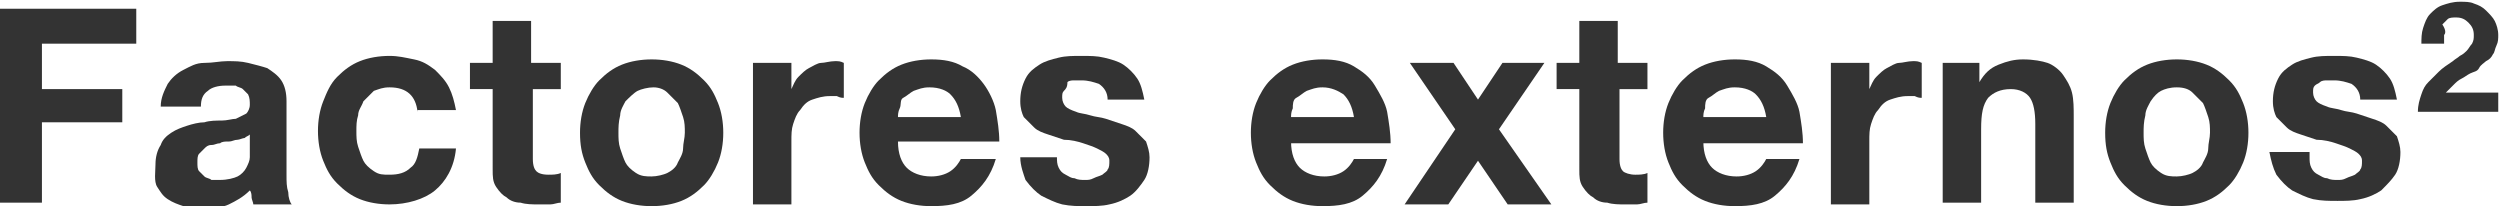 <!-- Generator: Adobe Illustrator 20.1.0, SVG Export Plug-In  -->
<svg version="1.1"
	 xmlns="http://www.w3.org/2000/svg" xmlns:xlink="http://www.w3.org/1999/xlink" xmlns:a="http://ns.adobe.com/AdobeSVGViewerExtensions/3.0/"
	 x="0px" y="0px" width="143.1px" height="11.8px" viewBox="0 0 143.1 11.8"
	 style="overflow:scroll;enable-background:new 0 0 143.1 11.8;" xml:space="preserve">
<style type="text/css">
	.st0{fill:#333333;}
</style>
<defs>
</defs>
<g>
	<path class="st0" d="M0,0.5h7.8v2H2.4v2.6h4.6V7H2.4v4.6H0V0.5z"/>
	<path class="st0" d="M9.2,6.1c0-0.5,0.2-0.9,0.4-1.3c0.2-0.3,0.5-0.6,0.9-0.8c0.4-0.2,0.7-0.4,1.2-0.4s0.9-0.1,1.3-0.1
		c0.4,0,0.8,0,1.2,0.1c0.4,0.1,0.8,0.2,1.1,0.3c0.3,0.2,0.6,0.4,0.8,0.7s0.3,0.7,0.3,1.2v4.2c0,0.4,0,0.7,0.1,1
		c0,0.3,0.1,0.6,0.2,0.7h-2.2c0-0.1-0.1-0.3-0.1-0.4s0-0.3-0.1-0.4c-0.4,0.4-0.8,0.6-1.2,0.8s-1,0.2-1.5,0.2c-0.4,0-0.7,0-1.1-0.1
		c-0.3-0.1-0.6-0.2-0.9-0.4s-0.4-0.4-0.6-0.7S8.9,9.8,8.9,9.4C8.9,9,9,8.6,9.2,8.3C9.3,8,9.5,7.8,9.8,7.6c0.3-0.2,0.6-0.3,0.9-0.4
		s0.7-0.2,1-0.2c0.3-0.1,0.7-0.1,1-0.1s0.6-0.1,0.8-0.1c0.2-0.1,0.4-0.2,0.6-0.3c0.1-0.1,0.2-0.3,0.2-0.5c0-0.2,0-0.4-0.1-0.6
		c-0.1-0.1-0.2-0.2-0.3-0.3c-0.1-0.1-0.3-0.1-0.4-0.2c-0.2,0-0.4,0-0.6,0c-0.4,0-0.8,0.1-1,0.3c-0.3,0.2-0.4,0.5-0.4,0.9H9.2z
		 M14.3,7.7c-0.1,0.1-0.2,0.1-0.3,0.2c-0.1,0-0.3,0.1-0.4,0.1c-0.2,0-0.3,0.1-0.5,0.1c-0.2,0-0.4,0-0.5,0.1c-0.2,0-0.3,0.1-0.5,0.1
		s-0.3,0.1-0.4,0.2c-0.1,0.1-0.2,0.2-0.3,0.3s-0.1,0.3-0.1,0.5c0,0.2,0,0.4,0.1,0.5s0.2,0.2,0.3,0.3c0.1,0.1,0.3,0.1,0.4,0.2
		c0.2,0,0.3,0,0.5,0c0.4,0,0.8-0.1,1-0.2c0.2-0.1,0.4-0.3,0.5-0.5c0.1-0.2,0.2-0.4,0.2-0.6c0-0.2,0-0.4,0-0.5V7.7z"/>
	<path class="st0" d="M23.9,6.4C23.8,5.5,23.3,5,22.3,5c-0.4,0-0.6,0.1-0.9,0.2c-0.2,0.2-0.4,0.4-0.6,0.6c-0.1,0.3-0.3,0.5-0.3,0.8
		c-0.1,0.3-0.1,0.6-0.1,0.9c0,0.3,0,0.6,0.1,0.9s0.2,0.6,0.3,0.8s0.3,0.4,0.6,0.6s0.5,0.2,0.9,0.2c0.5,0,0.9-0.1,1.2-0.4
		C23.8,9.4,23.9,9,24,8.5h2.1c-0.1,1.1-0.6,1.9-1.2,2.4s-1.6,0.8-2.6,0.8c-0.6,0-1.2-0.1-1.7-0.3c-0.5-0.2-0.9-0.5-1.3-0.9
		c-0.4-0.4-0.6-0.8-0.8-1.3c-0.2-0.5-0.3-1.1-0.3-1.7c0-0.6,0.1-1.2,0.3-1.7c0.2-0.5,0.4-1,0.8-1.4c0.4-0.4,0.8-0.7,1.3-0.9
		c0.5-0.2,1.1-0.3,1.7-0.3c0.5,0,0.9,0.1,1.4,0.2s0.8,0.3,1.2,0.6c0.3,0.3,0.6,0.6,0.8,1c0.2,0.4,0.3,0.8,0.4,1.3H23.9z"/>
	<path class="st0" d="M30.5,3.6h1.6v1.5h-1.6v4c0,0.4,0.1,0.6,0.2,0.7S31,10,31.4,10c0.2,0,0.5,0,0.7-0.1v1.7
		c-0.2,0-0.4,0.1-0.6,0.1c-0.2,0-0.4,0-0.7,0c-0.3,0-0.7,0-1-0.1c-0.3,0-0.6-0.1-0.8-0.3c-0.2-0.1-0.4-0.3-0.6-0.6s-0.2-0.6-0.2-1
		V5.1h-1.3V3.6h1.3V1.2h2.2V3.6z"/>
	<path class="st0" d="M33.2,7.6c0-0.6,0.1-1.2,0.3-1.7c0.2-0.5,0.5-1,0.8-1.3c0.4-0.4,0.8-0.7,1.3-0.9c0.5-0.2,1.1-0.3,1.7-0.3
		c0.6,0,1.2,0.1,1.7,0.3c0.5,0.2,0.9,0.5,1.3,0.9c0.4,0.4,0.6,0.8,0.8,1.3c0.2,0.5,0.3,1.1,0.3,1.7c0,0.6-0.1,1.2-0.3,1.7
		s-0.5,1-0.8,1.3c-0.4,0.4-0.8,0.7-1.3,0.9c-0.5,0.2-1.1,0.3-1.7,0.3c-0.6,0-1.2-0.1-1.7-0.3c-0.5-0.2-0.9-0.5-1.3-0.9
		c-0.4-0.4-0.6-0.8-0.8-1.3S33.2,8.3,33.2,7.6z M35.4,7.6c0,0.3,0,0.6,0.1,0.9s0.2,0.6,0.3,0.8c0.1,0.2,0.3,0.4,0.6,0.6
		s0.6,0.2,0.9,0.2s0.7-0.1,0.9-0.2s0.5-0.3,0.6-0.6c0.1-0.2,0.3-0.5,0.3-0.8s0.1-0.6,0.1-0.9c0-0.3,0-0.6-0.1-0.9
		c-0.1-0.3-0.2-0.6-0.3-0.8c-0.2-0.2-0.4-0.4-0.6-0.6S37.7,5,37.4,5s-0.7,0.1-0.9,0.2S36,5.6,35.8,5.8c-0.1,0.2-0.3,0.5-0.3,0.8
		C35.4,7,35.4,7.3,35.4,7.6z"/>
	<path class="st0" d="M43.2,3.6h2.1v1.5h0c0.1-0.2,0.2-0.5,0.4-0.7s0.4-0.4,0.6-0.5c0.2-0.1,0.5-0.3,0.7-0.3s0.5-0.1,0.8-0.1
		c0.2,0,0.3,0,0.5,0.1v2c-0.1,0-0.2,0-0.4-0.1c-0.1,0-0.3,0-0.4,0c-0.4,0-0.7,0.1-1,0.2c-0.3,0.1-0.5,0.3-0.7,0.6
		c-0.2,0.2-0.3,0.5-0.4,0.8c-0.1,0.3-0.1,0.6-0.1,1v3.6h-2.2V3.6z"/>
	<path class="st0" d="M51.4,8.1c0,0.7,0.2,1.2,0.5,1.5c0.3,0.3,0.8,0.5,1.4,0.5c0.4,0,0.8-0.1,1.1-0.3s0.5-0.5,0.6-0.7H57
		c-0.3,1-0.8,1.6-1.4,2.1s-1.4,0.6-2.3,0.6c-0.6,0-1.2-0.1-1.7-0.3c-0.5-0.2-0.9-0.5-1.3-0.9c-0.4-0.4-0.6-0.8-0.8-1.3
		s-0.3-1.1-0.3-1.7c0-0.6,0.1-1.2,0.3-1.7c0.2-0.5,0.5-1,0.8-1.3c0.4-0.4,0.8-0.7,1.3-0.9c0.5-0.2,1.1-0.3,1.7-0.3
		c0.7,0,1.3,0.1,1.8,0.4C55.6,4,56,4.4,56.3,4.8s0.6,1,0.7,1.5c0.1,0.6,0.2,1.2,0.2,1.8H51.4z M55,6.7c-0.1-0.6-0.3-1-0.6-1.3
		C54.2,5.2,53.8,5,53.2,5c-0.4,0-0.6,0.1-0.9,0.2c-0.2,0.1-0.4,0.3-0.6,0.4S51.6,6,51.5,6.2c-0.1,0.2-0.1,0.4-0.1,0.5H55z"/>
	<path class="st0" d="M60.5,9c0,0.2,0,0.4,0.1,0.6c0.1,0.2,0.2,0.3,0.4,0.4c0.2,0.1,0.3,0.2,0.5,0.2c0.2,0.1,0.4,0.1,0.6,0.1
		c0.2,0,0.3,0,0.5-0.1s0.3-0.1,0.5-0.2c0.1-0.1,0.3-0.2,0.3-0.3c0.1-0.1,0.1-0.3,0.1-0.5c0-0.2-0.1-0.3-0.2-0.4
		c-0.1-0.1-0.3-0.2-0.5-0.3c-0.2-0.1-0.5-0.2-0.8-0.3c-0.3-0.1-0.7-0.2-1.1-0.2c-0.3-0.1-0.6-0.2-0.9-0.3c-0.3-0.1-0.6-0.2-0.8-0.4
		c-0.2-0.2-0.4-0.4-0.6-0.6c-0.1-0.2-0.2-0.5-0.2-0.9c0-0.5,0.1-0.9,0.3-1.3s0.5-0.6,0.8-0.8c0.3-0.2,0.7-0.3,1.1-0.4
		c0.4-0.1,0.8-0.1,1.3-0.1s0.9,0,1.3,0.1c0.4,0.1,0.8,0.2,1.1,0.4c0.3,0.2,0.6,0.5,0.8,0.8c0.2,0.3,0.3,0.7,0.4,1.2h-2.1
		c0-0.4-0.2-0.7-0.5-0.9c-0.3-0.1-0.6-0.2-1-0.2c-0.1,0-0.3,0-0.4,0c-0.1,0-0.3,0-0.4,0.1C61.1,5,61,5.1,60.9,5.2
		c-0.1,0.1-0.1,0.2-0.1,0.4c0,0.2,0.1,0.4,0.2,0.5c0.1,0.1,0.3,0.2,0.6,0.3c0.2,0.1,0.5,0.1,0.8,0.2c0.3,0.1,0.6,0.1,0.9,0.2
		c0.3,0.1,0.6,0.2,0.9,0.3c0.3,0.1,0.6,0.2,0.8,0.4c0.2,0.2,0.4,0.4,0.6,0.6c0.1,0.3,0.2,0.6,0.2,0.9c0,0.5-0.1,1-0.3,1.3
		S65,11,64.7,11.2c-0.3,0.2-0.7,0.4-1.2,0.5c-0.4,0.1-0.9,0.1-1.3,0.1c-0.5,0-0.9,0-1.4-0.1c-0.4-0.1-0.8-0.3-1.2-0.5
		c-0.3-0.2-0.6-0.5-0.9-0.9C58.6,10,58.4,9.5,58.4,9H60.5z"/>
	<path class="st0" d="M73.9,8.1c0,0.7,0.2,1.2,0.5,1.5c0.3,0.3,0.8,0.5,1.4,0.5c0.4,0,0.8-0.1,1.1-0.3s0.5-0.5,0.6-0.7h1.9
		c-0.3,1-0.8,1.6-1.4,2.1s-1.4,0.6-2.3,0.6c-0.6,0-1.2-0.1-1.7-0.3c-0.5-0.2-0.9-0.5-1.3-0.9c-0.4-0.4-0.6-0.8-0.8-1.3
		s-0.3-1.1-0.3-1.7c0-0.6,0.1-1.2,0.3-1.7c0.2-0.5,0.5-1,0.8-1.3c0.4-0.4,0.8-0.7,1.3-0.9c0.5-0.2,1.1-0.3,1.7-0.3
		c0.7,0,1.3,0.1,1.8,0.4c0.5,0.3,0.9,0.6,1.2,1.1s0.6,1,0.7,1.5c0.1,0.6,0.2,1.2,0.2,1.8H73.9z M77.5,6.7c-0.1-0.6-0.3-1-0.6-1.3
		C76.6,5.2,76.2,5,75.7,5c-0.4,0-0.6,0.1-0.9,0.2c-0.2,0.1-0.4,0.3-0.6,0.4S74,6,74,6.2c-0.1,0.2-0.1,0.4-0.1,0.5H77.5z"/>
	<path class="st0" d="M83.3,7.4l-2.6-3.8h2.5l1.4,2.1L86,3.6h2.4l-2.6,3.8l3,4.3h-2.5l-1.7-2.5l-1.7,2.5h-2.5L83.3,7.4z"/>
	<path class="st0" d="M92.7,3.6h1.6v1.5h-1.6v4c0,0.4,0.1,0.6,0.2,0.7s0.4,0.2,0.7,0.2c0.2,0,0.5,0,0.7-0.1v1.7
		c-0.2,0-0.4,0.1-0.6,0.1c-0.2,0-0.4,0-0.7,0c-0.3,0-0.7,0-1-0.1c-0.3,0-0.6-0.1-0.8-0.3c-0.2-0.1-0.4-0.3-0.6-0.6s-0.2-0.6-0.2-1
		V5.1h-1.3V3.6h1.3V1.2h2.2V3.6z"/>
	<path class="st0" d="M97.5,8.1c0,0.7,0.2,1.2,0.5,1.5c0.3,0.3,0.8,0.5,1.4,0.5c0.4,0,0.8-0.1,1.1-0.3s0.5-0.5,0.6-0.7h1.9
		c-0.3,1-0.8,1.6-1.4,2.1s-1.4,0.6-2.3,0.6c-0.6,0-1.2-0.1-1.7-0.3c-0.5-0.2-0.9-0.5-1.3-0.9c-0.4-0.4-0.6-0.8-0.8-1.3
		s-0.3-1.1-0.3-1.7c0-0.6,0.1-1.2,0.3-1.7c0.2-0.5,0.5-1,0.8-1.3c0.4-0.4,0.8-0.7,1.3-0.9c0.5-0.2,1.1-0.3,1.7-0.3
		c0.7,0,1.3,0.1,1.8,0.4c0.5,0.3,0.9,0.6,1.2,1.1s0.6,1,0.7,1.5c0.1,0.6,0.2,1.2,0.2,1.8H97.5z M101.1,6.7c-0.1-0.6-0.3-1-0.6-1.3
		C100.3,5.2,99.9,5,99.3,5c-0.4,0-0.6,0.1-0.9,0.2c-0.2,0.1-0.4,0.3-0.6,0.4S97.6,6,97.6,6.2c-0.1,0.2-0.1,0.4-0.1,0.5H101.1z"/>
	<path class="st0" d="M104.9,3.6h2.1v1.5h0c0.1-0.2,0.2-0.5,0.4-0.7s0.4-0.4,0.6-0.5c0.2-0.1,0.5-0.3,0.7-0.3s0.5-0.1,0.8-0.1
		c0.2,0,0.3,0,0.5,0.1v2c-0.1,0-0.2,0-0.4-0.1c-0.1,0-0.3,0-0.4,0c-0.4,0-0.7,0.1-1,0.2c-0.3,0.1-0.5,0.3-0.7,0.6
		c-0.2,0.2-0.3,0.5-0.4,0.8c-0.1,0.3-0.1,0.6-0.1,1v3.6h-2.2V3.6z"/>
	<path class="st0" d="M111.2,3.6h2.1v1.1h0c0.3-0.5,0.6-0.8,1.1-1s0.9-0.3,1.4-0.3c0.6,0,1.1,0.1,1.4,0.2s0.7,0.4,0.9,0.7
		c0.2,0.3,0.4,0.6,0.5,1c0.1,0.4,0.1,0.9,0.1,1.4v4.9h-2.2V7.1c0-0.7-0.1-1.2-0.3-1.5c-0.2-0.3-0.6-0.5-1.1-0.5
		c-0.6,0-1,0.2-1.3,0.5c-0.3,0.4-0.4,0.9-0.4,1.8v4.2h-2.2V3.6z"/>
	<path class="st0" d="M120.5,7.6c0-0.6,0.1-1.2,0.3-1.7c0.2-0.5,0.5-1,0.8-1.3c0.4-0.4,0.8-0.7,1.3-0.9c0.5-0.2,1.1-0.3,1.7-0.3
		c0.6,0,1.2,0.1,1.7,0.3c0.5,0.2,0.9,0.5,1.3,0.9c0.4,0.4,0.6,0.8,0.8,1.3c0.2,0.5,0.3,1.1,0.3,1.7c0,0.6-0.1,1.2-0.3,1.7
		s-0.5,1-0.8,1.3c-0.4,0.4-0.8,0.7-1.3,0.9c-0.5,0.2-1.1,0.3-1.7,0.3c-0.6,0-1.2-0.1-1.7-0.3c-0.5-0.2-0.9-0.5-1.3-0.9
		c-0.4-0.4-0.6-0.8-0.8-1.3S120.5,8.3,120.5,7.6z M122.7,7.6c0,0.3,0,0.6,0.1,0.9s0.2,0.6,0.3,0.8c0.1,0.2,0.3,0.4,0.6,0.6
		s0.6,0.2,0.9,0.2s0.7-0.1,0.9-0.2s0.5-0.3,0.6-0.6c0.1-0.2,0.3-0.5,0.3-0.8s0.1-0.6,0.1-0.9c0-0.3,0-0.6-0.1-0.9
		c-0.1-0.3-0.2-0.6-0.3-0.8c-0.2-0.2-0.4-0.4-0.6-0.6S125,5,124.6,5s-0.7,0.1-0.9,0.2s-0.4,0.3-0.6,0.6c-0.1,0.2-0.3,0.5-0.3,0.8
		C122.7,7,122.7,7.3,122.7,7.6z"/>
	<path class="st0" d="M132.2,9c0,0.2,0,0.4,0.1,0.6c0.1,0.2,0.2,0.3,0.4,0.4c0.2,0.1,0.3,0.2,0.5,0.2c0.2,0.1,0.4,0.1,0.6,0.1
		c0.2,0,0.3,0,0.5-0.1s0.3-0.1,0.5-0.2c0.1-0.1,0.3-0.2,0.3-0.3c0.1-0.1,0.1-0.3,0.1-0.5c0-0.2-0.1-0.3-0.2-0.4
		c-0.1-0.1-0.3-0.2-0.5-0.3c-0.2-0.1-0.5-0.2-0.8-0.3c-0.3-0.1-0.7-0.2-1.1-0.2c-0.3-0.1-0.6-0.2-0.9-0.3c-0.3-0.1-0.6-0.2-0.8-0.4
		c-0.2-0.2-0.4-0.4-0.6-0.6c-0.1-0.2-0.2-0.5-0.2-0.9c0-0.5,0.1-0.9,0.3-1.3s0.5-0.6,0.8-0.8c0.3-0.2,0.7-0.3,1.1-0.4
		c0.4-0.1,0.8-0.1,1.3-0.1s0.9,0,1.3,0.1c0.4,0.1,0.8,0.2,1.1,0.4c0.3,0.2,0.6,0.5,0.8,0.8c0.2,0.3,0.3,0.7,0.4,1.2h-2.1
		c0-0.4-0.2-0.7-0.5-0.9c-0.3-0.1-0.6-0.2-1-0.2c-0.1,0-0.3,0-0.4,0c-0.1,0-0.3,0-0.4,0.1c-0.1,0.1-0.2,0.1-0.3,0.2
		c-0.1,0.1-0.1,0.2-0.1,0.4c0,0.2,0.1,0.4,0.2,0.5c0.1,0.1,0.3,0.2,0.6,0.3c0.2,0.1,0.5,0.1,0.8,0.2c0.3,0.1,0.6,0.1,0.9,0.2
		c0.3,0.1,0.6,0.2,0.9,0.3c0.3,0.1,0.6,0.2,0.8,0.4c0.2,0.2,0.4,0.4,0.6,0.6c0.1,0.3,0.2,0.6,0.2,0.9c0,0.5-0.1,1-0.3,1.3
		s-0.5,0.6-0.8,0.9c-0.3,0.2-0.7,0.4-1.2,0.5c-0.4,0.1-0.9,0.1-1.3,0.1c-0.5,0-0.9,0-1.4-0.1c-0.4-0.1-0.8-0.3-1.2-0.5
		c-0.3-0.2-0.6-0.5-0.9-0.9c-0.2-0.4-0.3-0.8-0.4-1.3H132.2z"/>
	<path class="st0" d="M138.6,2.6c0-0.4,0-0.7,0.1-1c0.1-0.3,0.2-0.6,0.4-0.8s0.4-0.4,0.7-0.5c0.3-0.1,0.6-0.2,1-0.2
		c0.3,0,0.6,0,0.8,0.1c0.3,0.1,0.5,0.2,0.7,0.4c0.2,0.2,0.4,0.4,0.5,0.6s0.2,0.5,0.2,0.8c0,0.2,0,0.4-0.1,0.6
		c-0.1,0.2-0.1,0.4-0.2,0.5c-0.1,0.2-0.2,0.3-0.4,0.4c-0.1,0.1-0.3,0.2-0.4,0.4s-0.3,0.2-0.5,0.3c-0.2,0.1-0.3,0.2-0.5,0.3
		s-0.3,0.2-0.5,0.4c-0.1,0.1-0.3,0.3-0.4,0.4h3v1.1h-4.6c0-0.4,0.1-0.7,0.2-1c0.1-0.3,0.2-0.5,0.4-0.7s0.4-0.4,0.6-0.6
		c0.2-0.2,0.5-0.4,0.8-0.6c0.1-0.1,0.3-0.2,0.4-0.3c0.2-0.1,0.3-0.2,0.4-0.3c0.1-0.1,0.2-0.3,0.3-0.4c0.1-0.2,0.1-0.3,0.1-0.5
		c0-0.3-0.1-0.5-0.3-0.7s-0.4-0.3-0.7-0.3c-0.2,0-0.4,0-0.5,0.1c-0.1,0.1-0.2,0.2-0.3,0.3C140,1.7,140,1.9,139.9,2
		c0,0.2,0,0.3,0,0.5H138.6z"/>
</g>
</svg>
